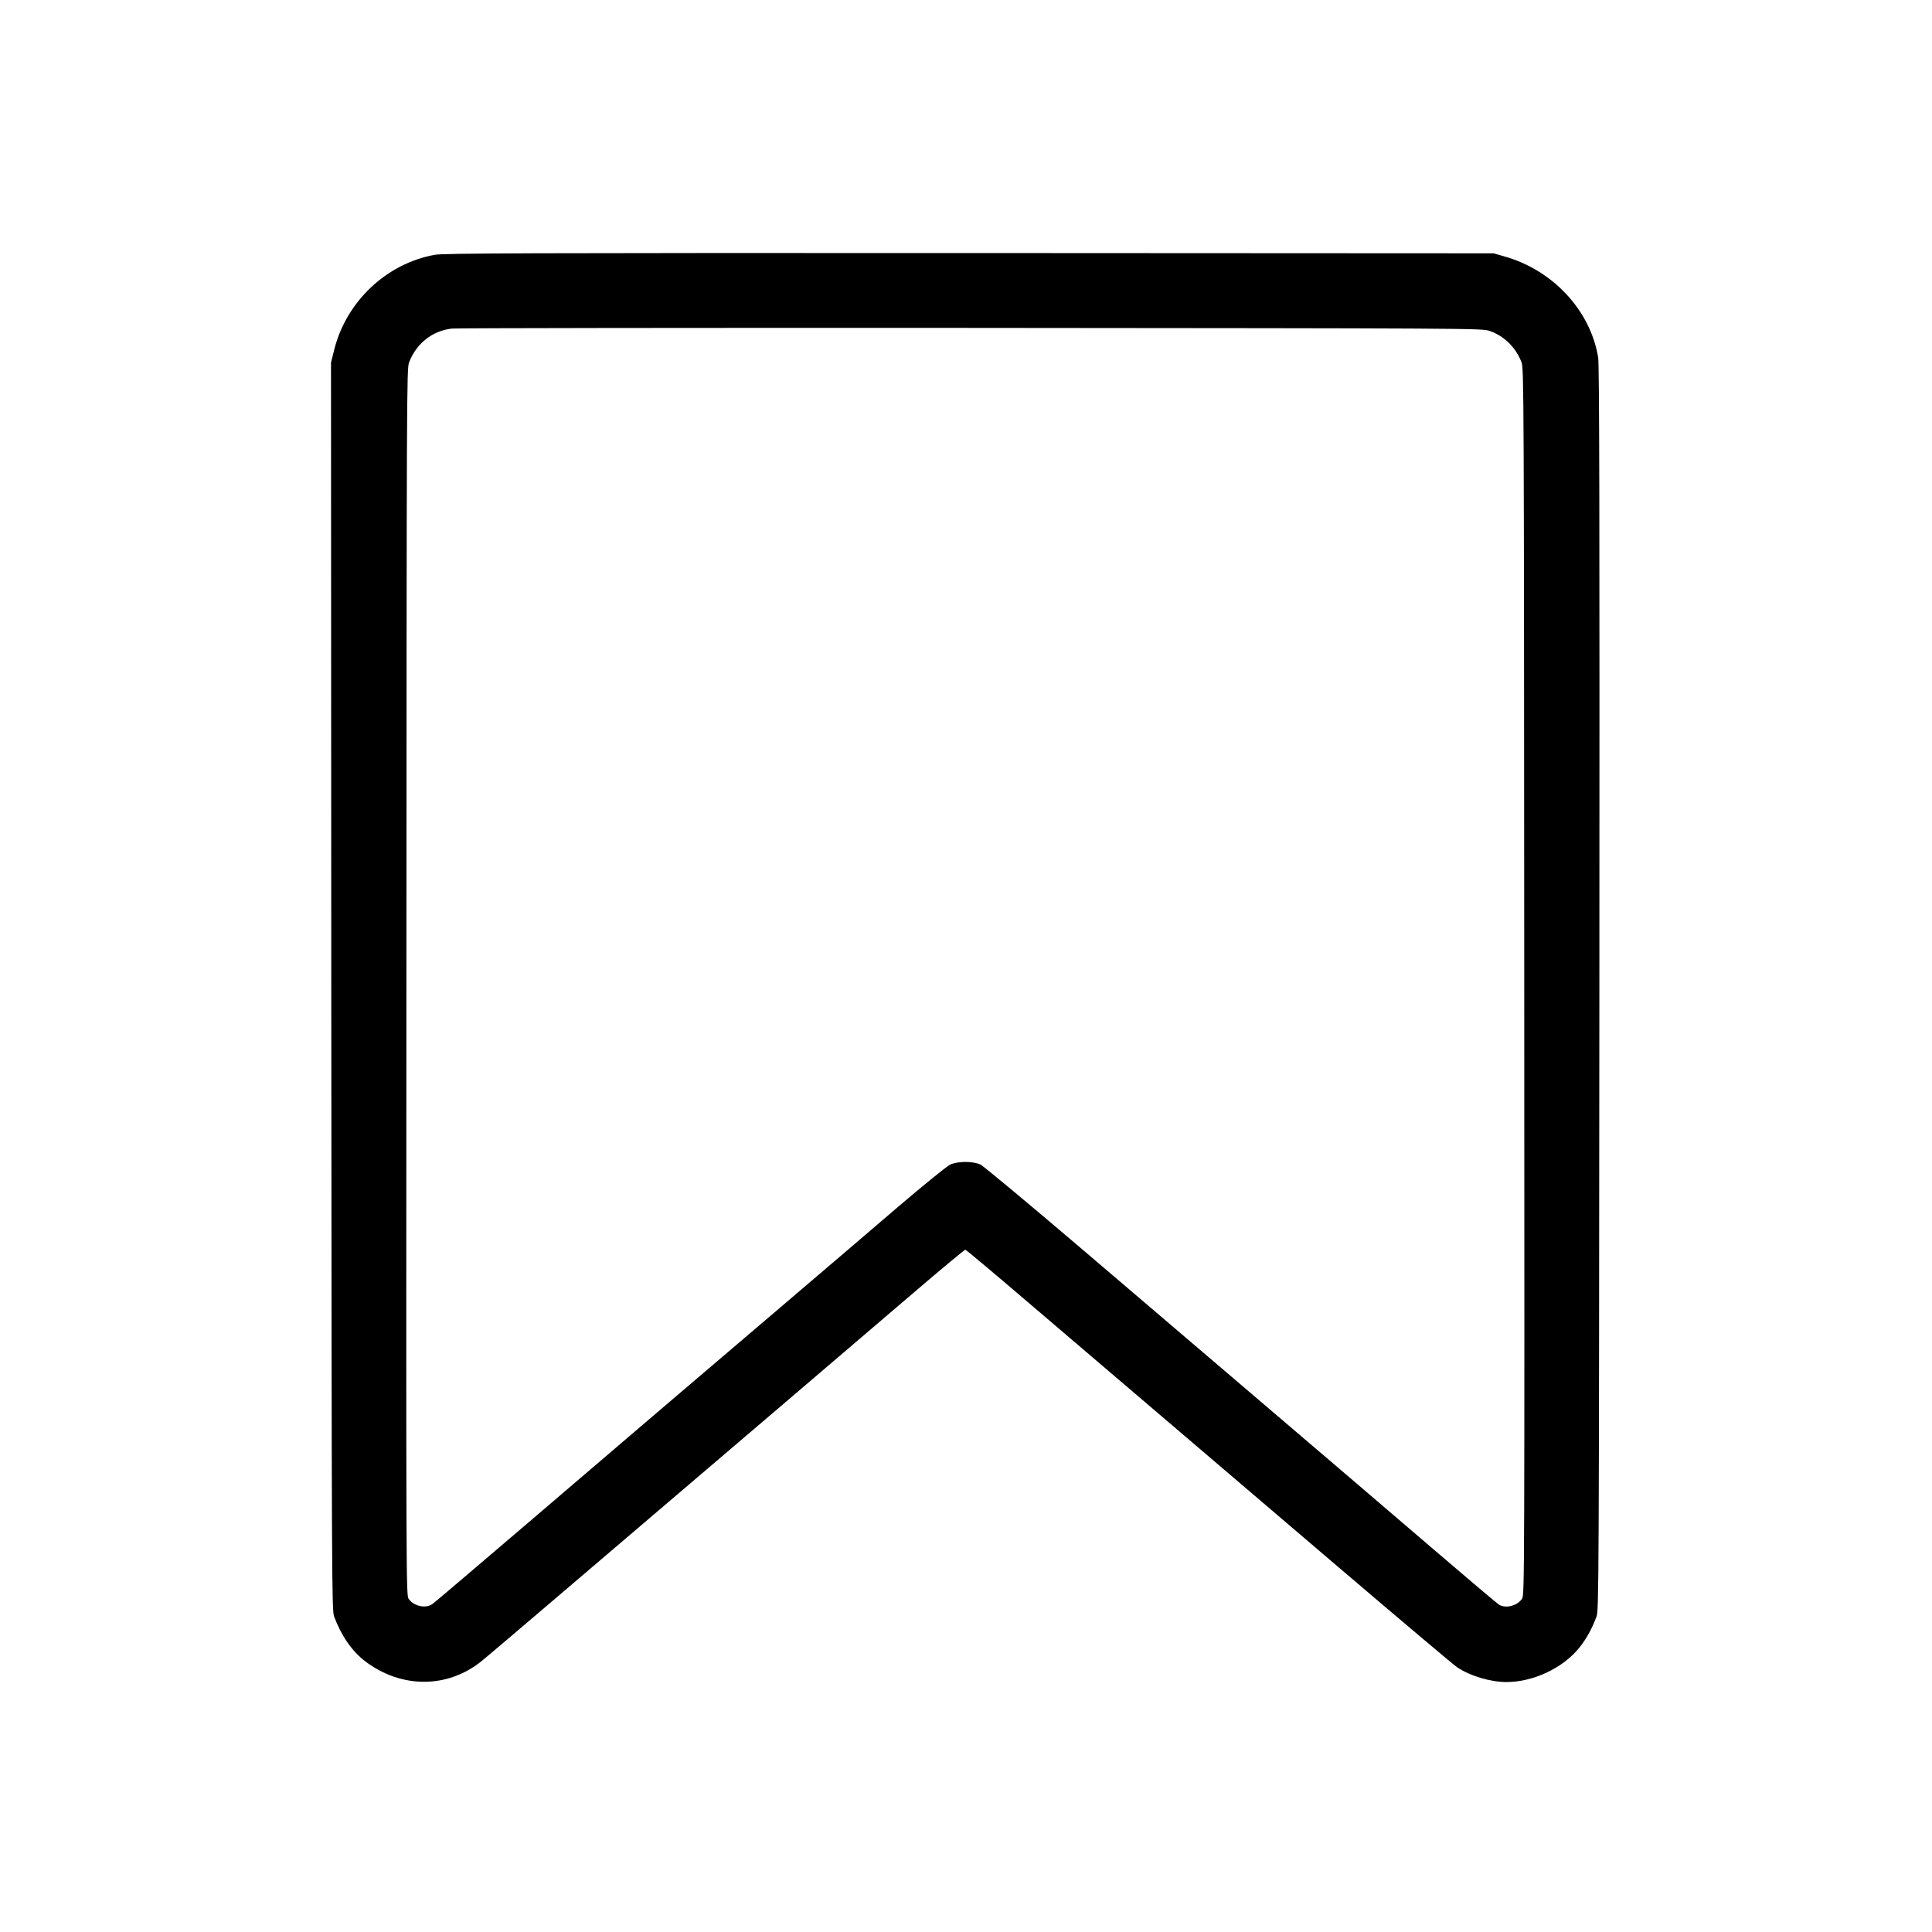 <?xml version="1.0" standalone="no"?>
<!DOCTYPE svg PUBLIC "-//W3C//DTD SVG 20010904//EN"
 "http://www.w3.org/TR/2001/REC-SVG-20010904/DTD/svg10.dtd">
<svg version="1.0" xmlns="http://www.w3.org/2000/svg"
 width="1430pt" height="1430pt" viewBox="0 0 1430 1430"
 preserveAspectRatio="xMidYMid meet">
<g transform="translate(0,1430) scale(0.1,-0.1)"
fill="#000000" stroke="none">
<path d="M3218 12414 c-356 -64 -653 -344 -743 -698 l-25 -99 2 -4616 c3
-4459 4 -4618 21 -4666 53 -142 133 -258 231 -332 267 -202 608 -201 859 1 34
27 289 244 567 481 1384 1180 2300 1962 2635 2249 203 174 374 316 380 316 5
0 208 -170 451 -378 438 -374 761 -650 2324 -1983 448 -382 837 -710 863 -728
95 -65 248 -111 367 -111 201 0 424 106 544 260 50 63 91 139 123 225 17 48
18 214 21 4650 2 3498 0 4617 -9 4670 -58 348 -335 646 -694 747 l-80 23
-3880 2 c-3276 1 -3892 -1 -3957 -13z m7807 -563 c109 -38 195 -123 237 -233
17 -47 18 -202 20 -4586 2 -4405 2 -4538 -16 -4565 -34 -51 -116 -74 -168 -46
-12 6 -240 199 -507 428 -267 229 -792 678 -1166 997 -374 319 -1006 858
-1404 1198 -399 340 -743 627 -765 637 -56 25 -167 25 -223 -1 -23 -10 -196
-151 -385 -312 -189 -162 -541 -463 -783 -669 -816 -695 -1267 -1080 -1955
-1669 -377 -322 -696 -594 -710 -603 -51 -35 -139 -15 -176 40 -18 27 -18 161
-16 4565 2 4400 2 4538 20 4586 54 140 172 234 317 250 33 4 1762 6 3843 5
3712 -3 3783 -3 3837 -22z"/>
</g>
</svg>

